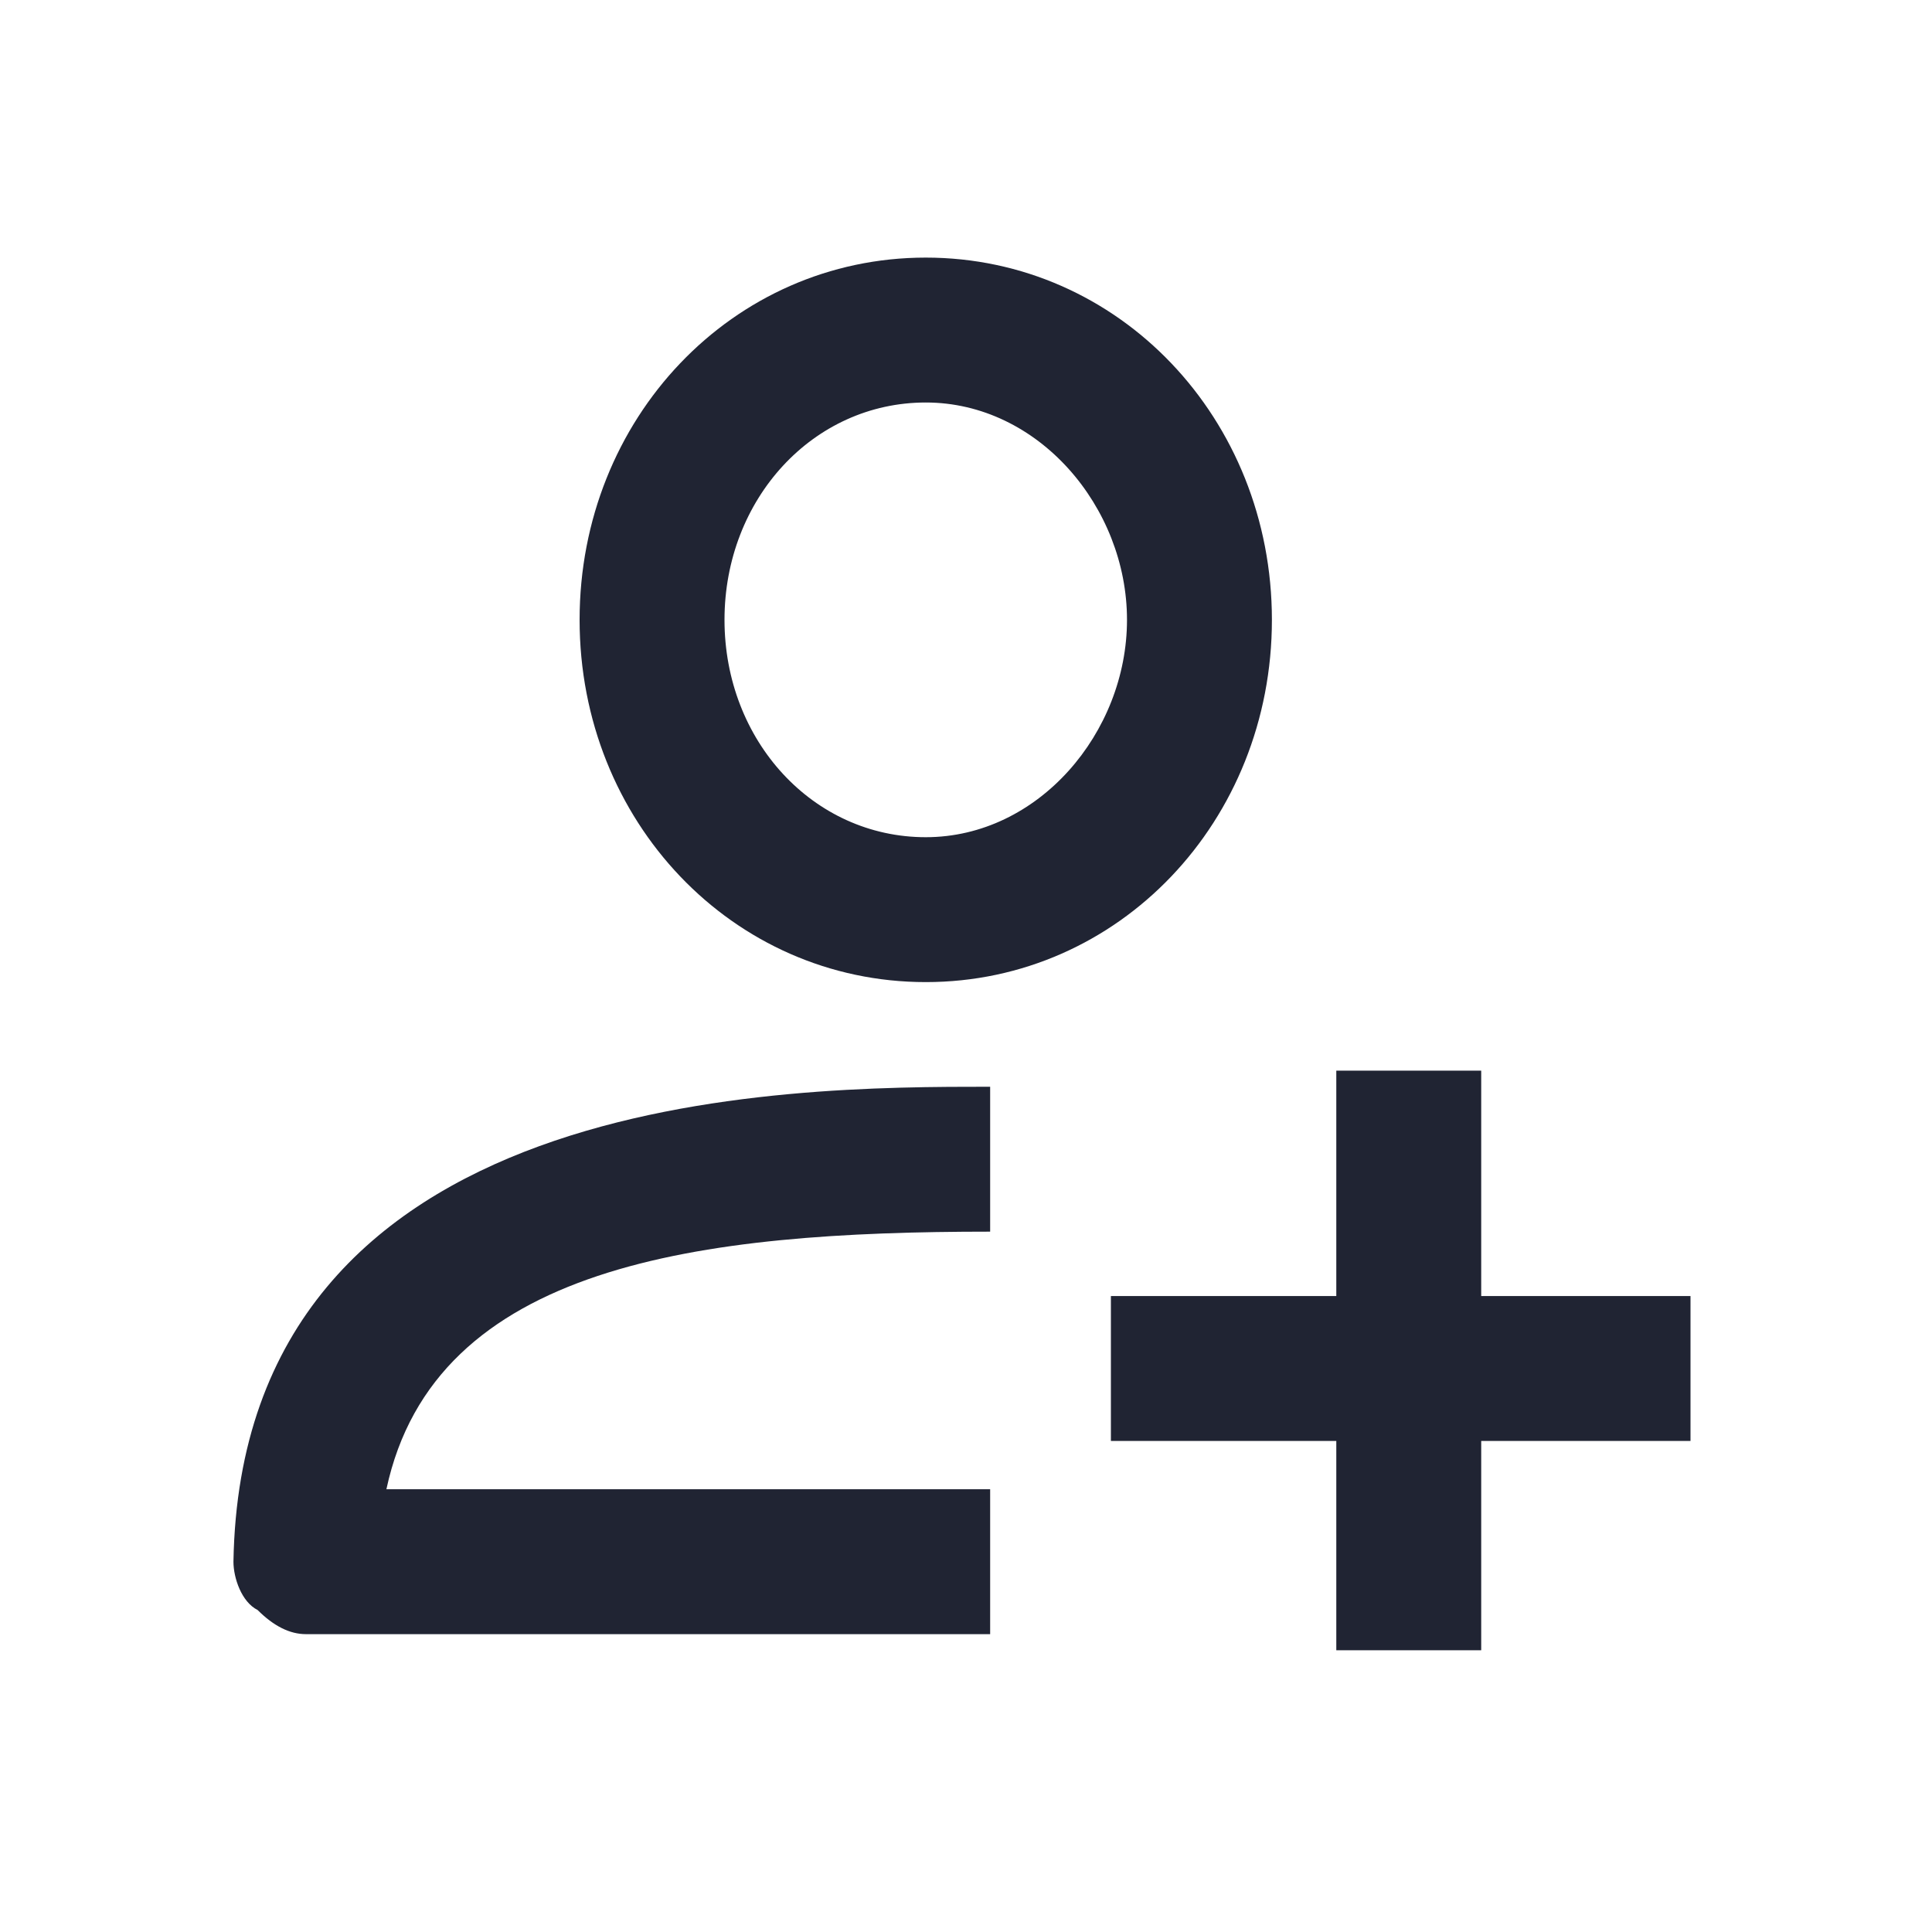 <?xml version="1.0" encoding="utf-8"?>
<!-- Generator: Adobe Illustrator 24.0.0, SVG Export Plug-In . SVG Version: 6.00 Build 0)  -->
<svg version="1.1" id="Layer_1" xmlns="http://www.w3.org/2000/svg" xmlns:xlink="http://www.w3.org/1999/xlink" x="0px" y="0px"
	 viewBox="0 0 24 24" style="enable-background:new 0 0 24 24;" xml:space="preserve">
<style type="text/css">
	.st0{fill:#202433;}
</style>
<g>
	<path class="st0" d="M11.5,12.2c2.4,0,4.3-2,4.3-4.5s-1.9-4.5-4.3-4.5s-4.3,2-4.3,4.5S9.1,12.2,11.5,12.2z M11.5,5
		C12.9,5,14,6.3,14,7.7s-1.1,2.7-2.5,2.7S9,9.2,9,7.7S10.1,5,11.5,5z"/>
	<path class="st0" d="M2.9,19.4c0,0.2,0.1,0.5,0.3,0.6c0.2,0.2,0.4,0.3,0.6,0.3h8.5v-1.8H4.8c0.6-2.8,3.9-3.2,7.5-3.2v-1.8
		C9.8,13.5,3,13.5,2.9,19.4z"/>
	<polygon class="st0" points="21,16.1 18.4,16.1 18.4,13.3 16.6,13.3 16.6,16.1 13.8,16.1 13.8,17.9 16.6,17.9 16.6,20.5 18.4,20.5 
		18.4,17.9 21,17.9 	"/>
</g>
</svg>
